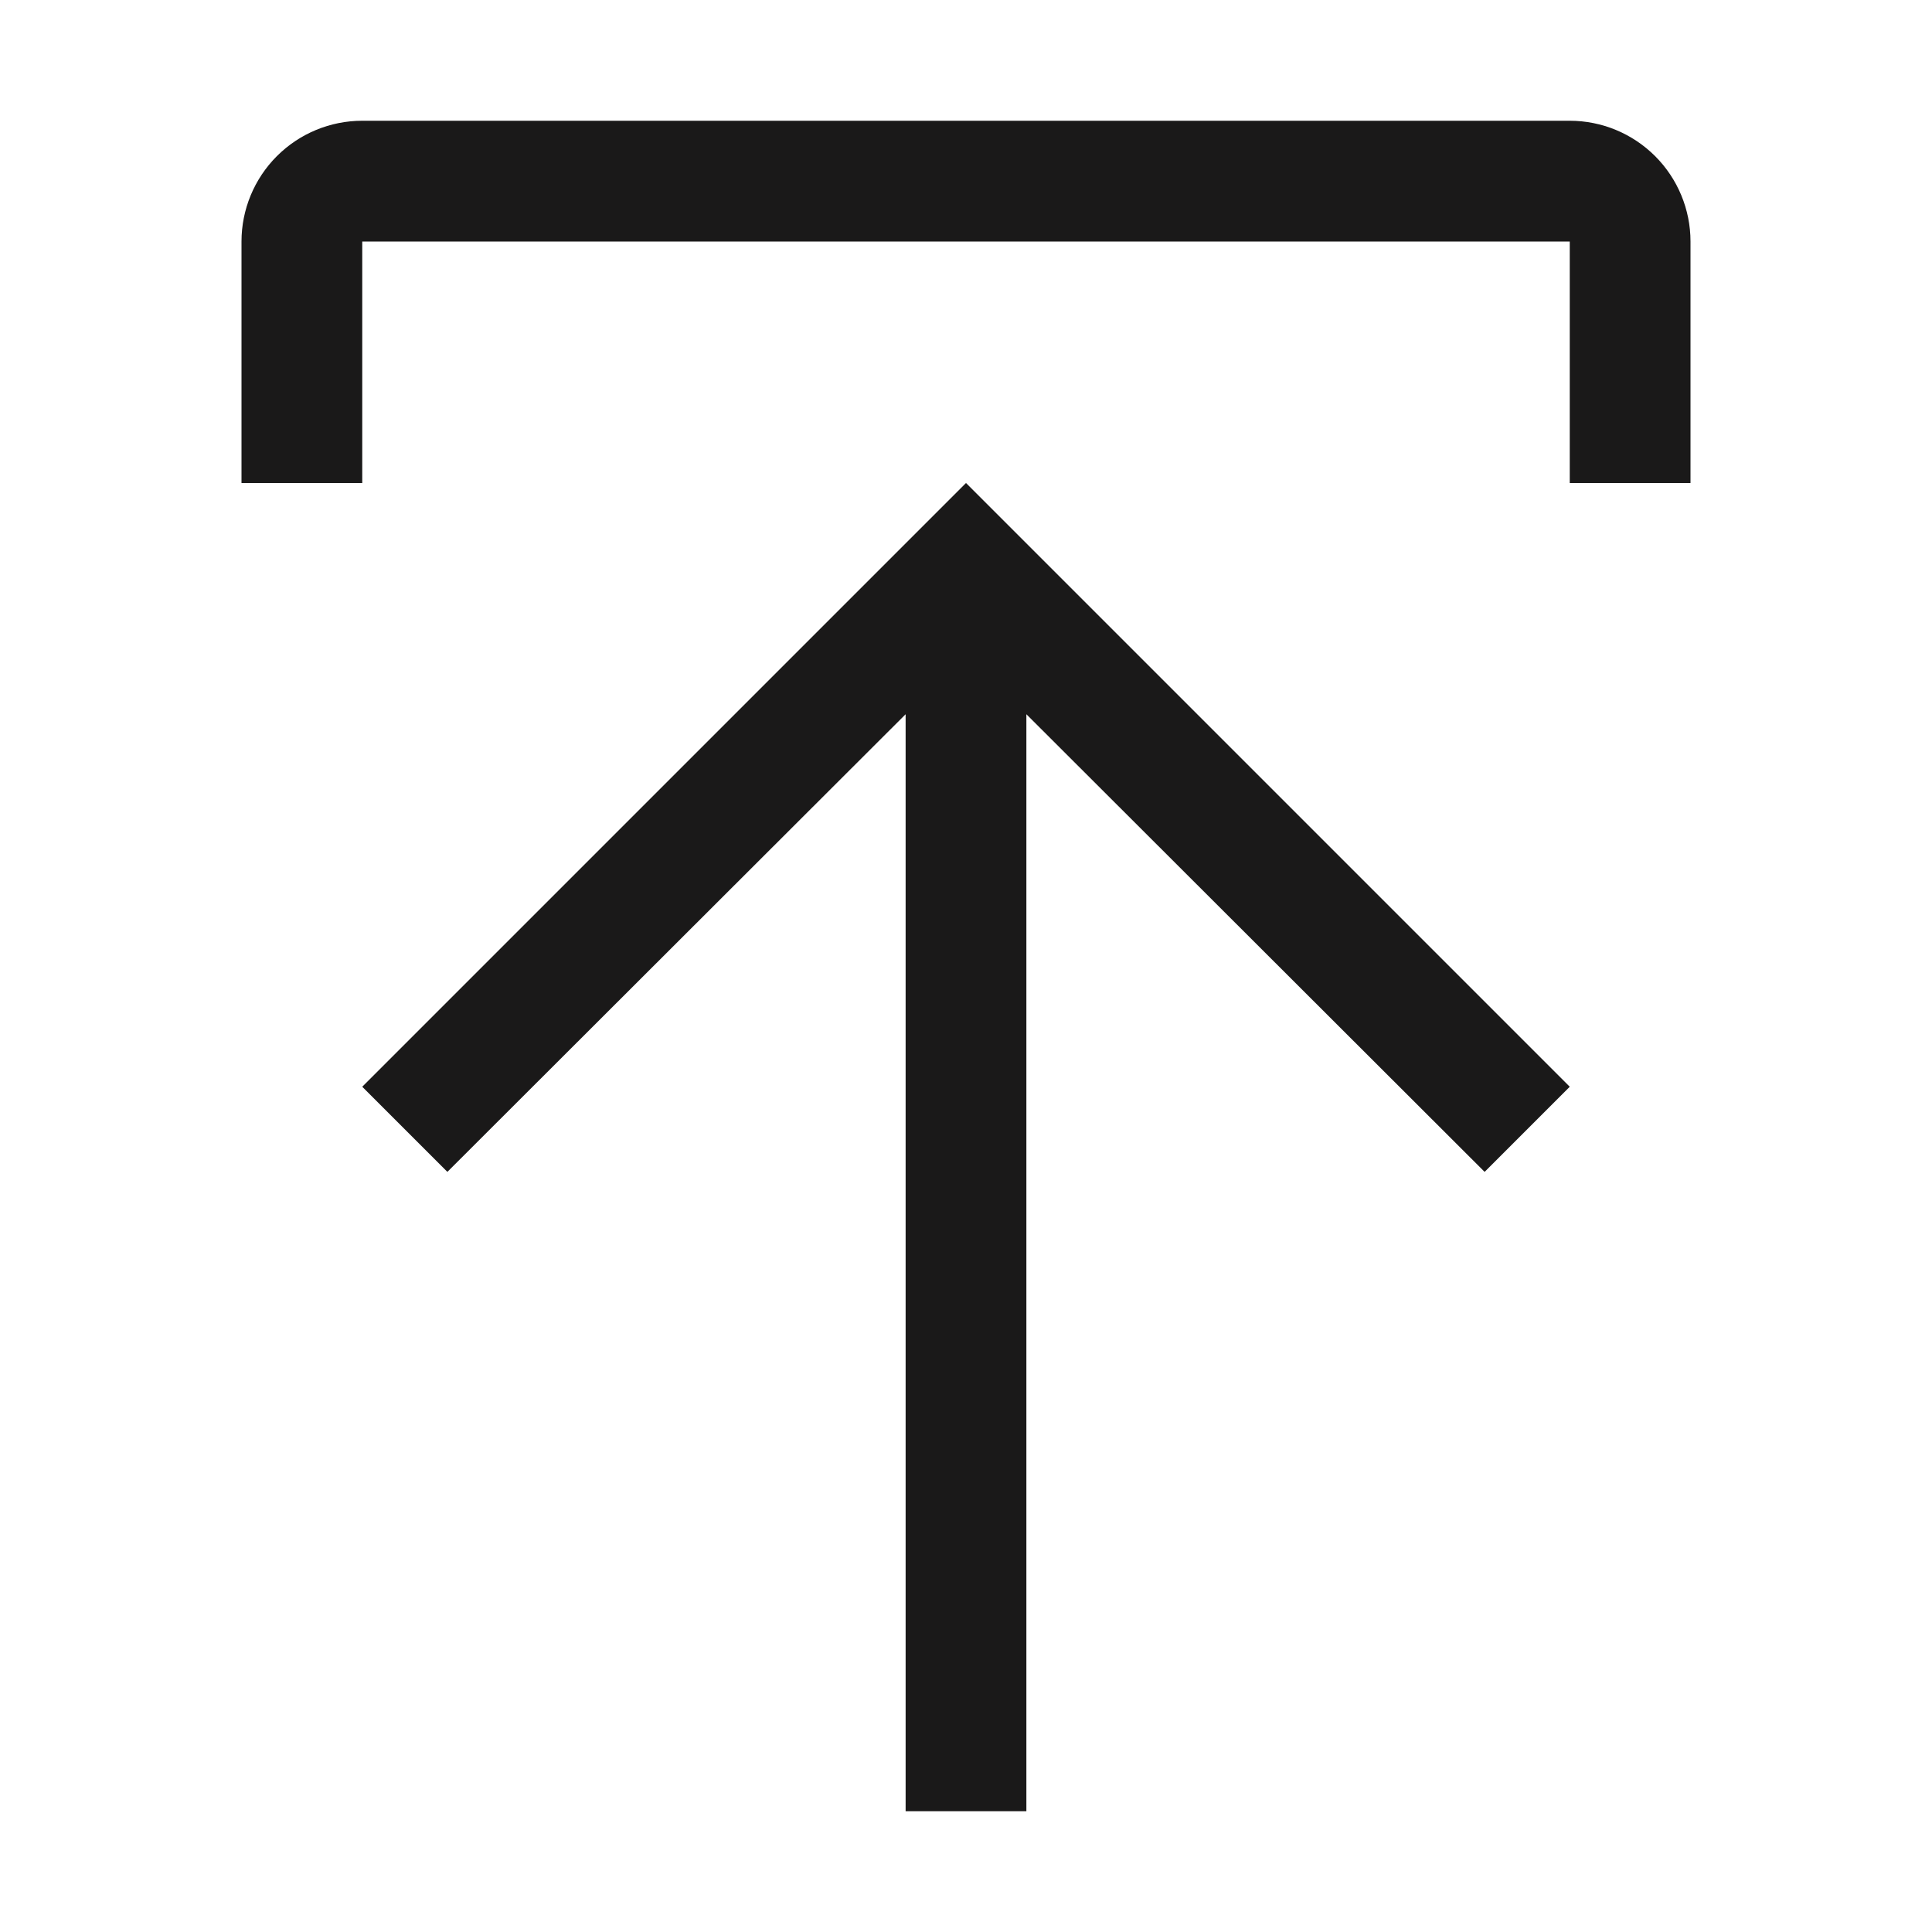 <svg width="32" height="32" viewBox="0 0 32 32" fill="none" xmlns="http://www.w3.org/2000/svg">
<g clip-path="url(#clip0_657_34360)">
<path d="M6 18L7.41 19.41L15 11.83V30H17V11.83L24.59 19.41L26 18L16 8L6 18Z" fill="#1A1919"/>
<path d="M6 8V4H26V8H28V4C28 3.47 27.789 2.961 27.414 2.586C27.039 2.211 26.53 2 26 2H6C5.47 2 4.961 2.211 4.586 2.586C4.211 2.961 4 3.47 4 4V8H6Z" fill="#1A1919"/>
</g>
<defs>
<clipPath id="clip0_657_34360">
<rect width="32" height="32" fill="white"/>
</clipPath>
</defs>
</svg>
